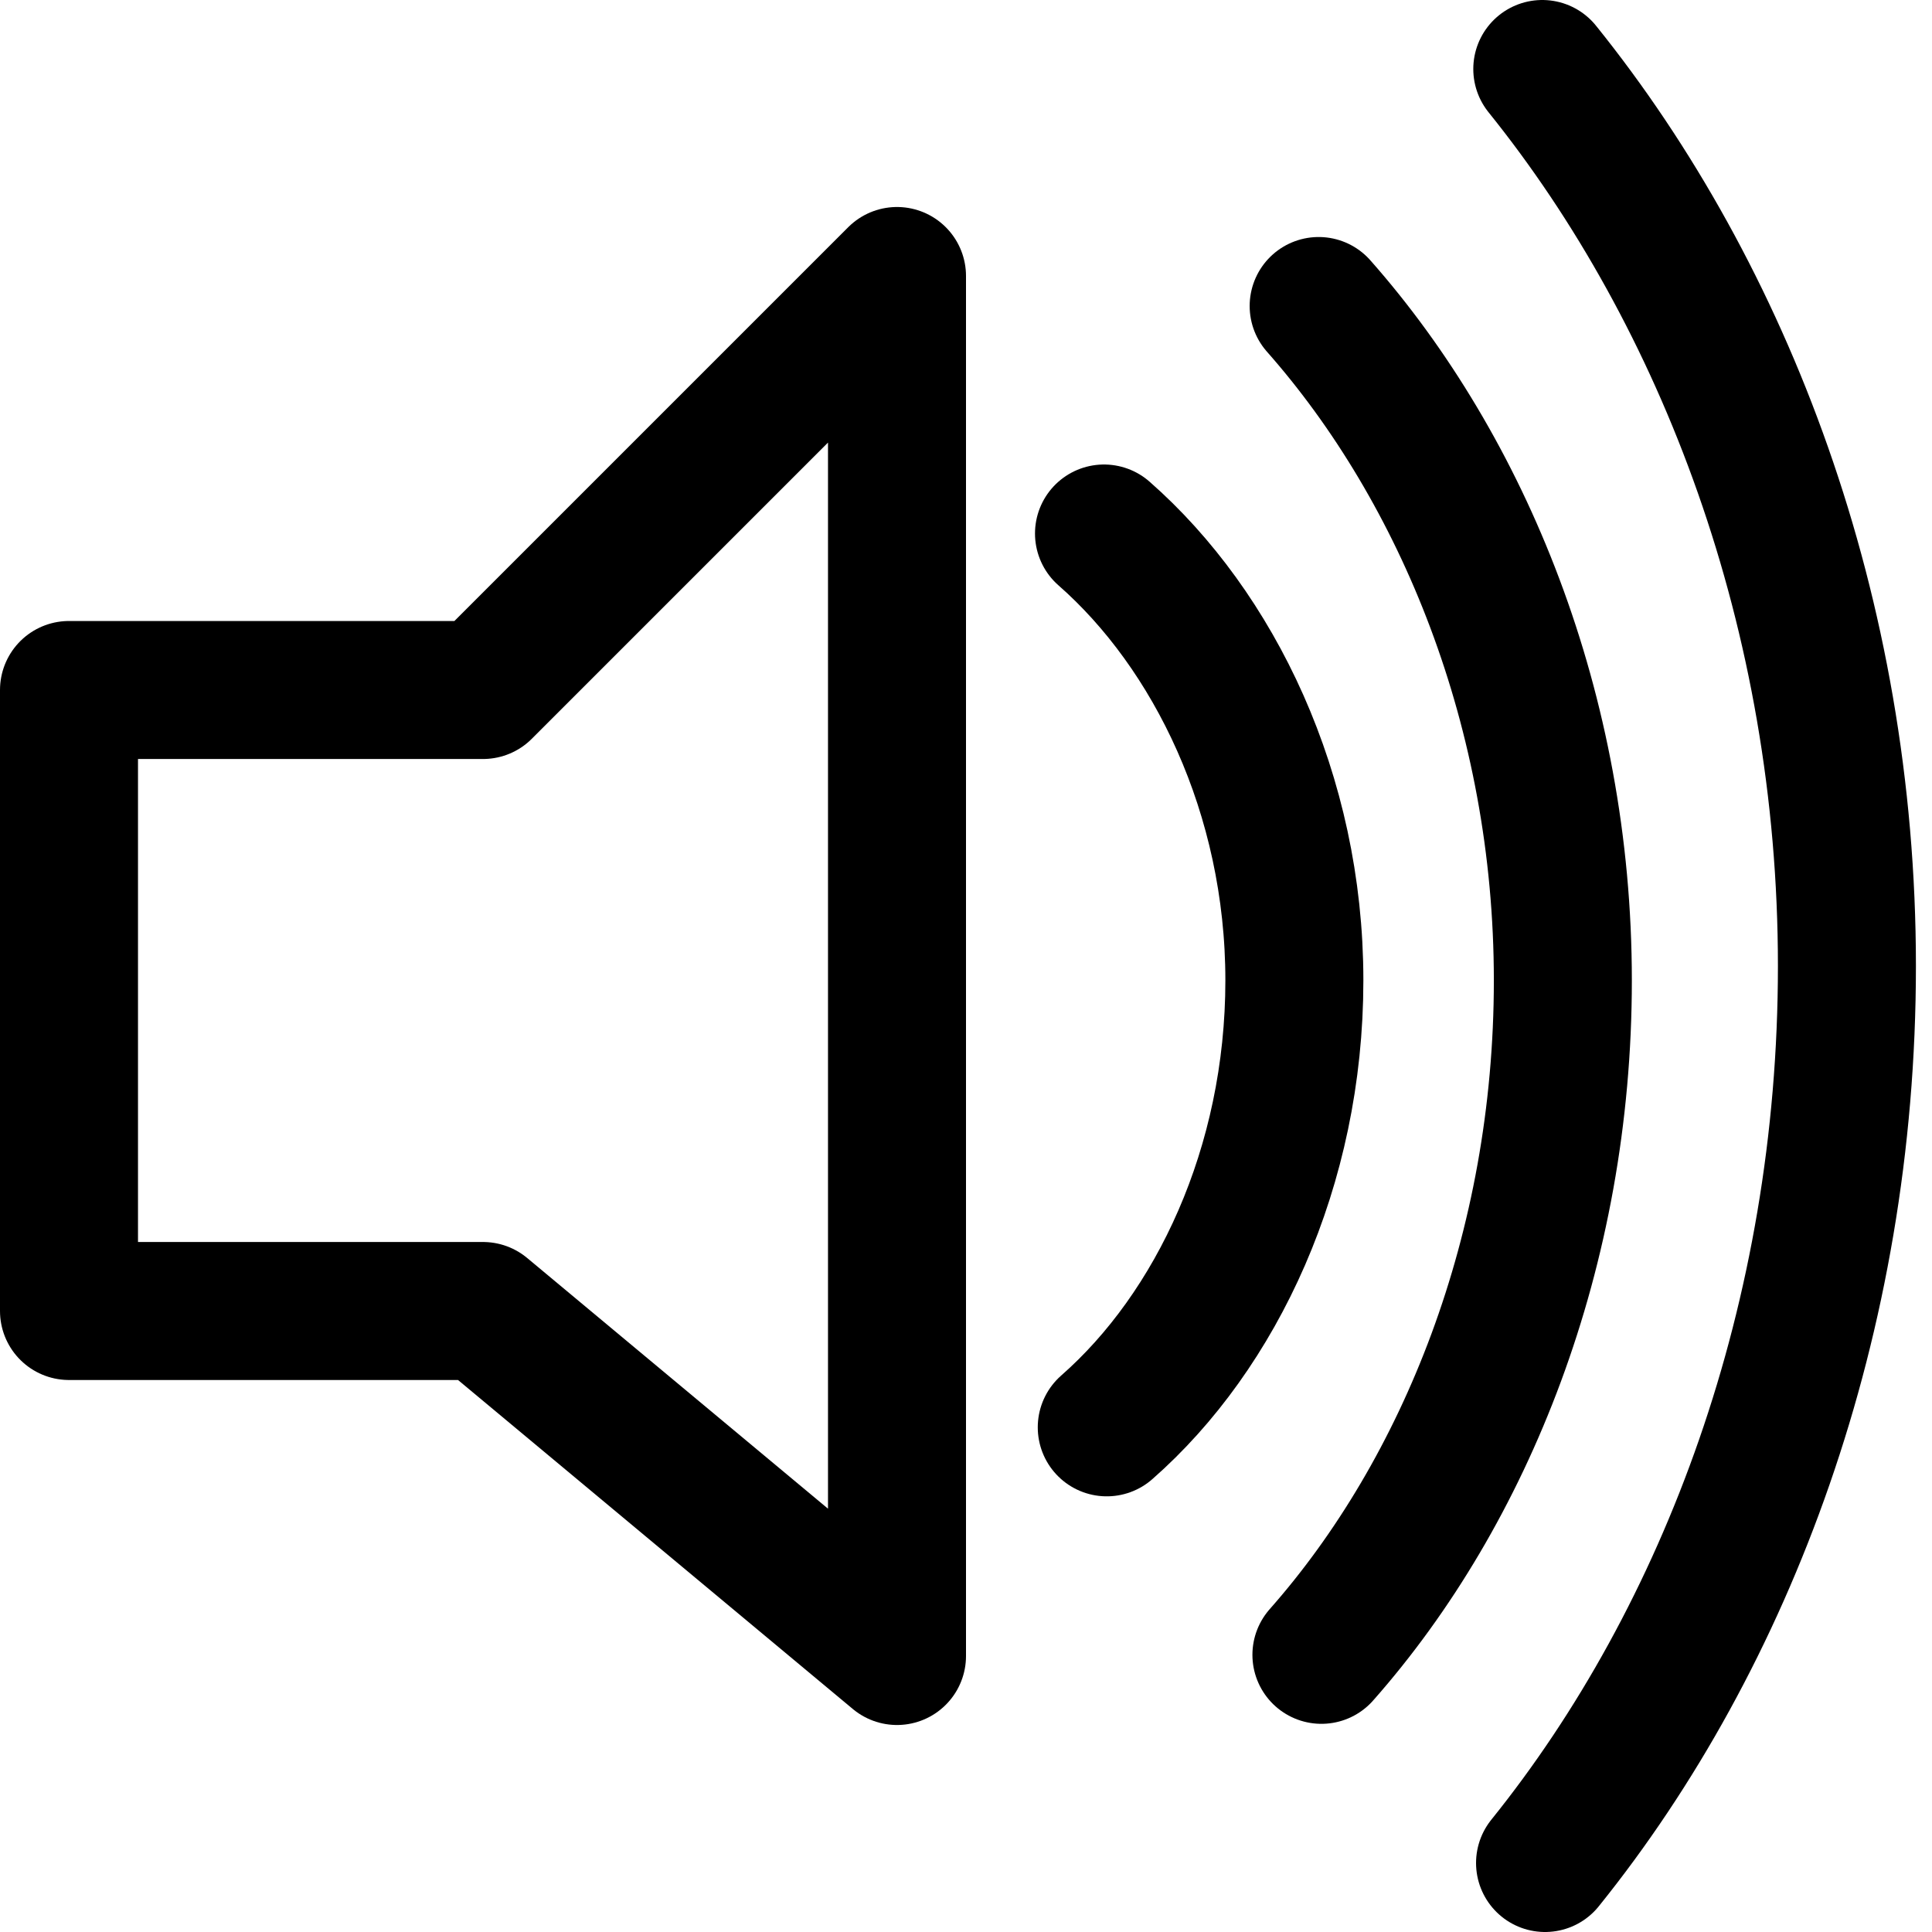 <?xml version="1.0" encoding="UTF-8" standalone="no"?>
<svg width="28px" height="28px" viewBox="0 0 28 28" version="1.1" xmlns="http://www.w3.org/2000/svg" xmlns:xlink="http://www.w3.org/1999/xlink">
    <!-- Generator: sketchtool 41.1 (35376) - http://www.bohemiancoding.com/sketch -->
    <title>427C06D9-B809-4B77-99DD-F9949E3FE961</title>
    <desc>Created with sketchtool.</desc>
    <defs></defs>
    <g id="Symbols" stroke="none" stroke-width="1" fill="none" fill-rule="evenodd" stroke-linecap="round">
        <g id="vocal" stroke-width="2" stroke="#000000">
            <g id="Page-1" transform="translate(1, 3)" stroke-linejoin="round">
                <g id="Group-14" transform="translate(0, 0.291)">
                    <polygon id="Stroke-2" points="6 6.709 0 6.709 0 15.709 6 15.709 12 20.709 12 0.709"></polygon>
                </g>
            </g>
            <g id="Page-1" transform="translate(16, 1)">
                <path d="M6.392,26 C9.034,22.72 10.767,18.114 10.767,13 C10.767,7.887 8.994,3.281 6.352,-0" id="Stroke-1"></path>
                <path d="M3.151,22.983 C5.241,20.617 6.65,17.12 6.65,13.209 C6.65,9.298 5.2,5.801 3.111,3.435" id="Stroke-3"></path>
                <path d="M0.04,19.686 C1.63,18.291 2.759,15.912 2.759,13.209 C2.759,10.506 1.59,8.127 0,6.732" id="Stroke-5"></path>
            </g>
        </g>
    </g>
</svg>